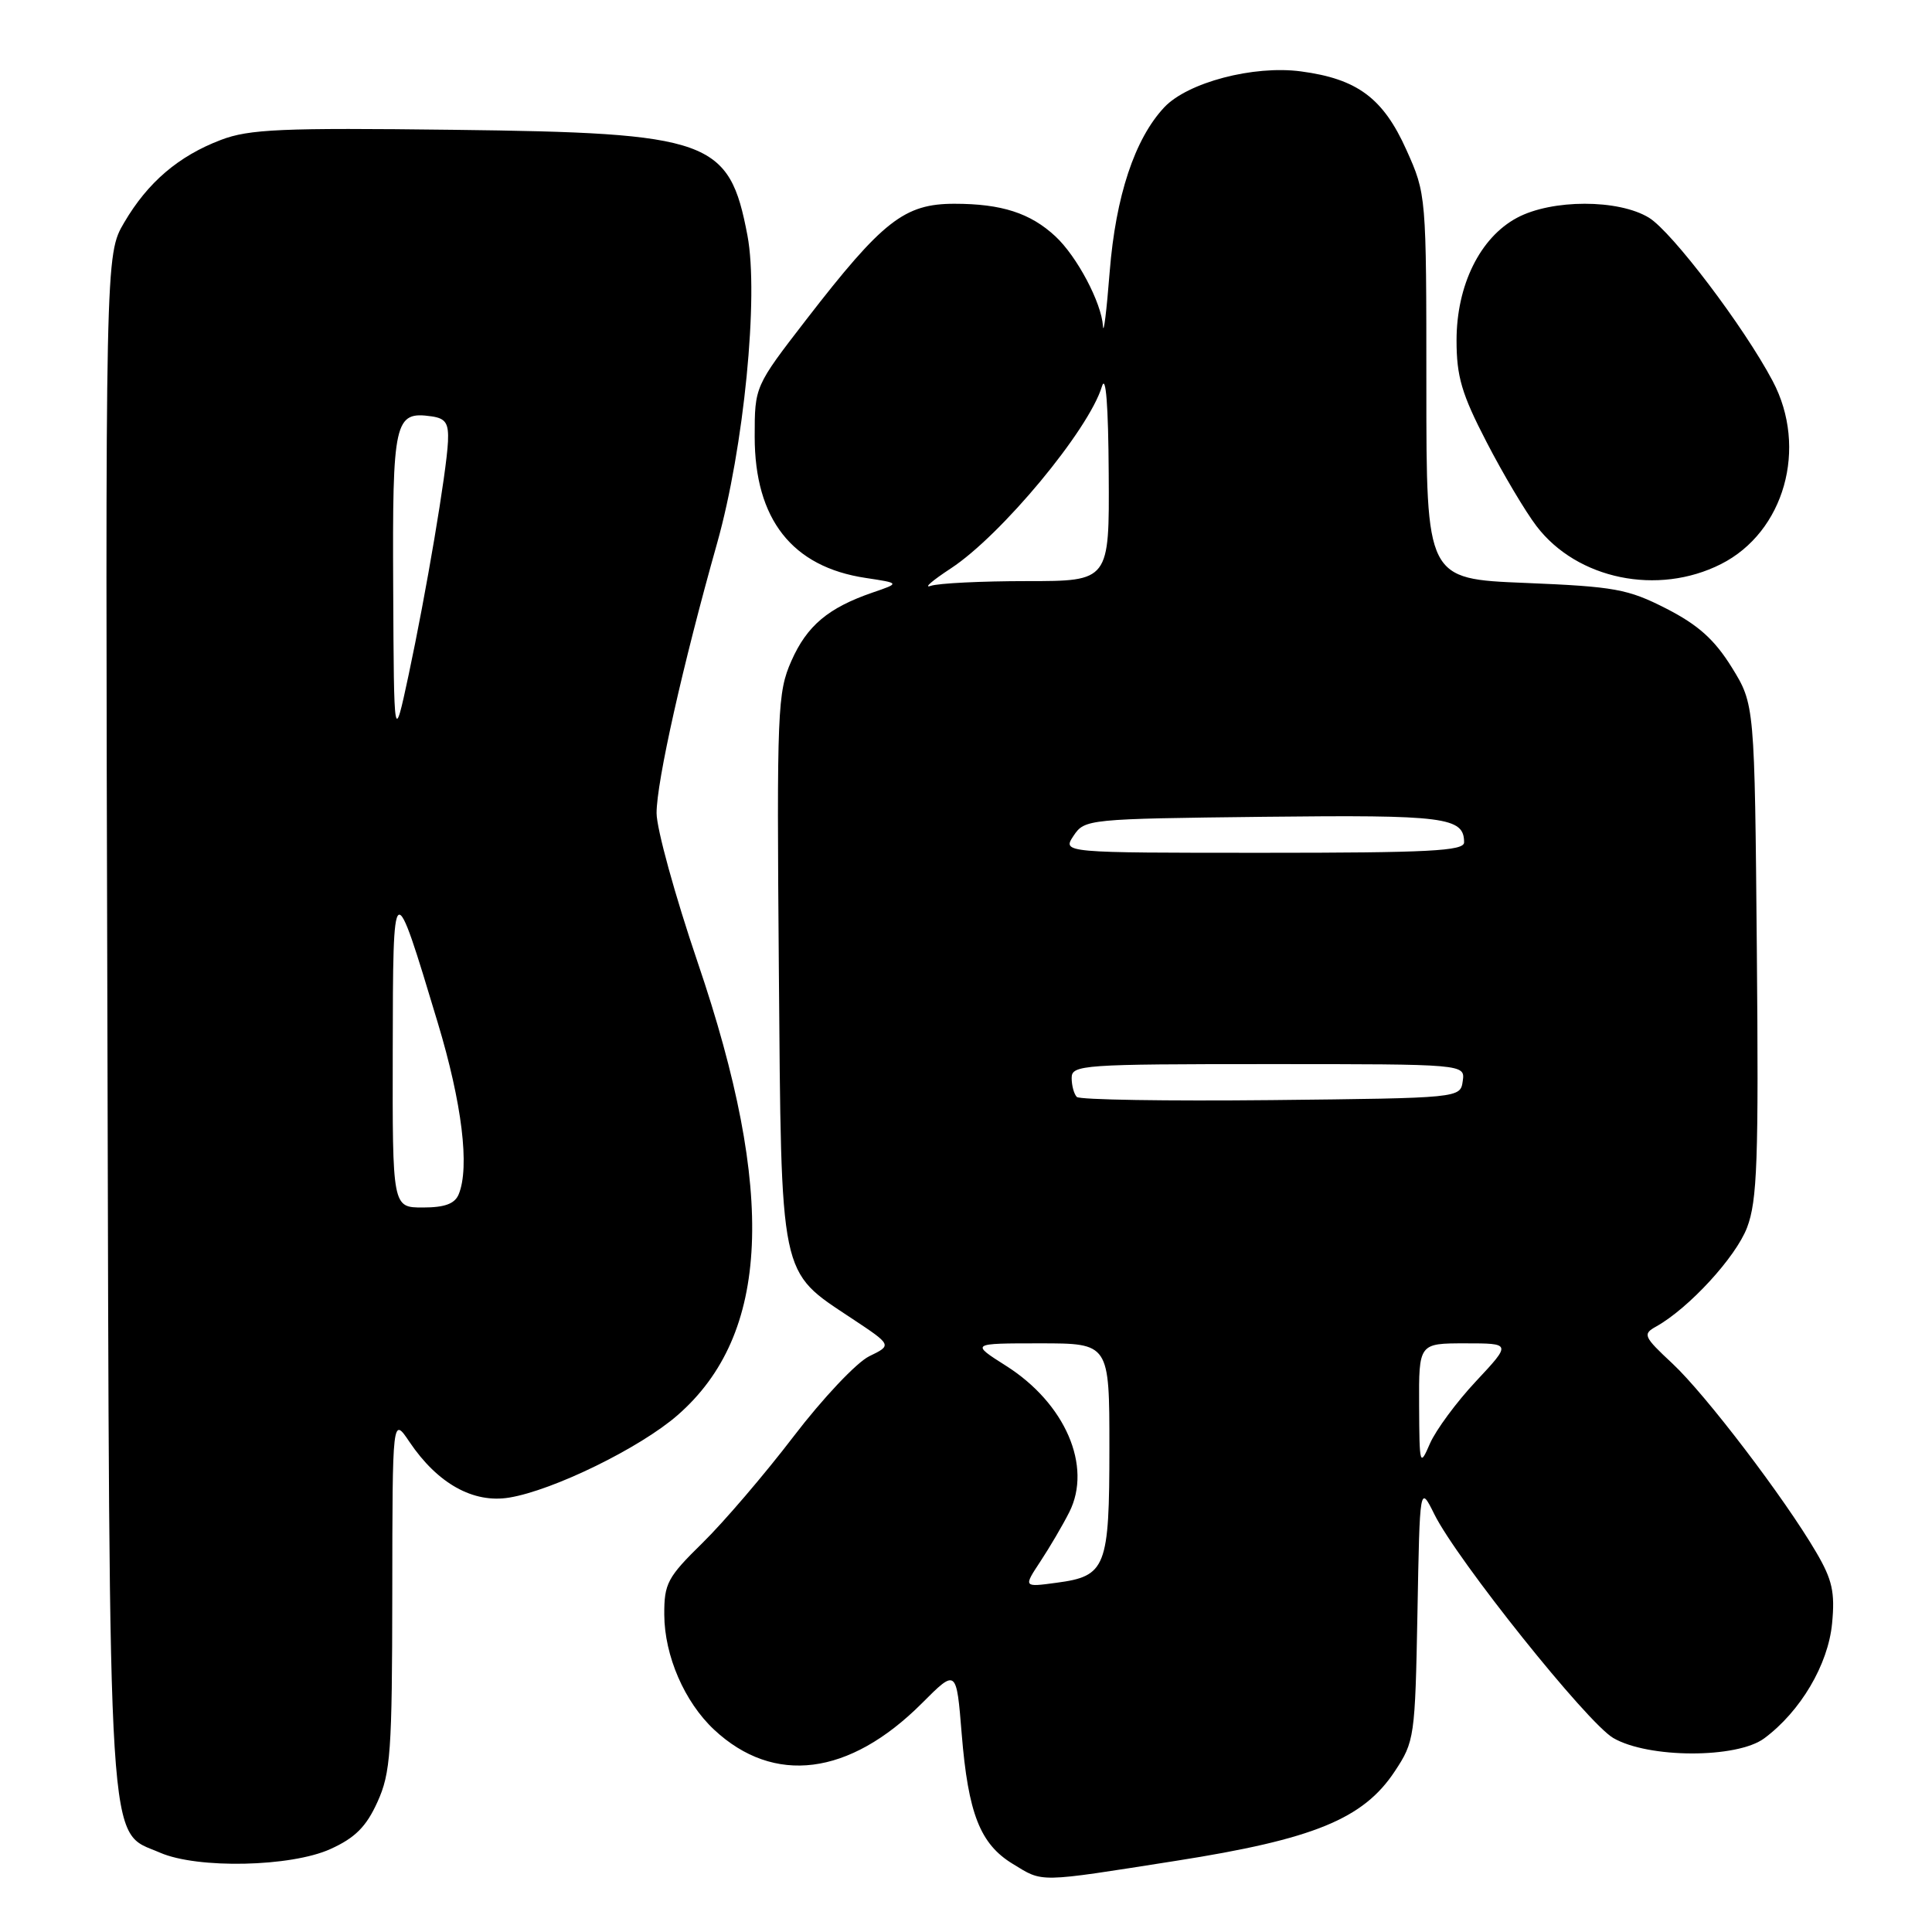 <?xml version="1.0" encoding="UTF-8" standalone="no"?>
<!DOCTYPE svg PUBLIC "-//W3C//DTD SVG 1.1//EN" "http://www.w3.org/Graphics/SVG/1.1/DTD/svg11.dtd" >
<svg xmlns="http://www.w3.org/2000/svg" xmlns:xlink="http://www.w3.org/1999/xlink" version="1.1" viewBox="0 0 256 256">
 <g >
 <path fill="currentColor"
d=" M 155.82 246.57 C 174.06 243.71 180.64 241.02 184.80 234.73 C 187.43 230.77 187.51 230.19 187.82 213.71 C 188.13 196.76 188.13 196.76 190.06 200.65 C 193.05 206.69 210.30 228.27 213.76 230.29 C 218.40 233.00 230.14 233.03 233.77 230.34 C 238.58 226.77 242.24 220.57 242.76 215.12 C 243.16 210.98 242.79 209.32 240.66 205.69 C 236.44 198.48 226.00 184.78 221.61 180.68 C 217.77 177.10 217.63 176.78 219.45 175.77 C 223.79 173.34 229.99 166.59 231.49 162.67 C 232.85 159.10 233.04 153.80 232.79 125.92 C 232.50 93.34 232.50 93.34 229.47 88.43 C 227.18 84.75 225.04 82.82 220.81 80.65 C 215.70 78.04 213.97 77.73 202.09 77.24 C 189.00 76.71 189.00 76.71 189.00 51.23 C 189.00 25.85 188.99 25.73 186.36 19.87 C 183.28 13.00 179.85 10.45 172.38 9.46 C 166.10 8.62 157.36 10.93 154.27 14.22 C 150.35 18.40 147.84 25.99 147.04 36.00 C 146.63 41.23 146.23 44.47 146.15 43.21 C 145.95 40.10 142.71 33.98 139.85 31.32 C 136.53 28.23 132.71 27.00 126.47 27.00 C 119.84 27.00 116.97 29.24 106.85 42.33 C 100.00 51.20 100.00 51.20 100.00 57.86 C 100.00 68.81 104.96 75.12 114.71 76.58 C 119.26 77.27 119.26 77.27 115.64 78.51 C 109.74 80.54 106.93 82.90 104.86 87.58 C 103.02 91.74 102.92 94.10 103.20 128.25 C 103.54 169.83 103.22 168.29 112.85 174.69 C 118.21 178.24 118.21 178.24 115.18 179.71 C 113.51 180.52 109.00 185.30 105.15 190.34 C 101.30 195.38 95.86 201.73 93.07 204.46 C 88.44 209.00 88.00 209.82 88.02 213.96 C 88.05 219.41 90.70 225.52 94.62 229.19 C 102.54 236.58 112.53 235.31 122.14 225.71 C 126.73 221.11 126.73 221.11 127.43 229.75 C 128.29 240.31 129.87 244.34 134.19 246.97 C 138.27 249.46 137.31 249.48 155.82 246.57 Z  M 43.78 245.01 C 47.05 243.53 48.53 242.05 50.01 238.78 C 51.76 234.94 51.96 232.11 51.98 211.10 C 52.00 187.70 52.00 187.70 54.27 191.08 C 57.99 196.59 62.71 199.22 67.47 198.44 C 73.31 197.48 84.82 191.85 89.78 187.52 C 102.04 176.83 102.87 158.13 92.44 127.50 C 89.45 118.70 87.00 109.81 87.00 107.74 C 87.00 103.58 90.47 88.11 95.02 71.98 C 98.57 59.37 100.56 39.23 99.04 31.20 C 96.63 18.50 94.16 17.61 60.06 17.20 C 37.31 16.92 33.01 17.11 29.27 18.54 C 23.65 20.68 19.58 24.16 16.46 29.48 C 13.95 33.75 13.95 33.75 14.23 135.13 C 14.53 248.15 14.17 242.43 21.21 245.49 C 26.17 247.65 38.56 247.38 43.78 245.01 Z  M 228.03 74.75 C 236.44 70.51 239.59 59.36 234.89 50.49 C 231.09 43.30 221.56 30.73 218.50 28.85 C 214.47 26.38 205.63 26.38 201.01 28.86 C 196.11 31.48 193.00 37.80 193.00 45.10 C 193.00 49.89 193.68 52.21 196.97 58.56 C 199.15 62.78 202.13 67.80 203.60 69.72 C 208.98 76.77 219.67 78.97 228.03 74.75 Z  M 137.85 206.91 C 139.09 205.03 140.82 202.09 141.69 200.36 C 144.75 194.28 141.15 185.95 133.31 180.98 C 128.61 178.00 128.61 178.00 137.80 178.00 C 147.00 178.00 147.00 178.00 147.00 191.81 C 147.00 207.71 146.56 208.85 140.02 209.72 C 135.60 210.32 135.60 210.32 137.85 206.91 Z  M 188.04 186.25 C 188.00 178.00 188.00 178.00 194.14 178.00 C 200.27 178.00 200.27 178.00 195.58 183.02 C 193.00 185.77 190.26 189.49 189.48 191.27 C 188.13 194.39 188.08 194.22 188.04 186.25 Z  M 142.68 145.35 C 142.31 144.97 142.00 143.84 142.00 142.83 C 142.00 141.10 143.46 141.00 168.07 141.00 C 194.14 141.00 194.14 141.00 193.82 143.25 C 193.50 145.50 193.50 145.50 168.43 145.77 C 154.65 145.91 143.06 145.73 142.68 145.35 Z  M 142.25 110.75 C 143.72 108.54 144.11 108.50 167.50 108.23 C 191.51 107.96 194.00 108.28 194.00 111.62 C 194.00 112.76 189.32 113.00 167.38 113.00 C 140.76 113.00 140.76 113.00 142.25 110.75 Z  M 126.00 75.31 C 132.68 70.93 144.28 56.96 146.01 51.21 C 146.53 49.49 146.86 53.71 146.91 62.75 C 147.00 77.00 147.00 77.00 136.08 77.00 C 130.08 77.00 124.34 77.28 123.33 77.63 C 122.32 77.97 123.53 76.93 126.00 75.31 Z  M 52.04 139.25 C 52.08 115.84 52.08 115.85 58.00 135.50 C 61.22 146.17 62.26 154.66 60.78 158.25 C 60.26 159.51 58.93 160.00 56.03 160.00 C 52.00 160.00 52.00 160.00 52.04 139.25 Z  M 52.10 77.87 C 51.99 55.66 52.26 54.47 57.19 55.17 C 59.06 55.44 59.47 56.08 59.36 58.50 C 59.17 62.55 56.48 78.48 54.13 89.50 C 52.20 98.50 52.20 98.50 52.10 77.87 Z "/>
</g>
</svg>